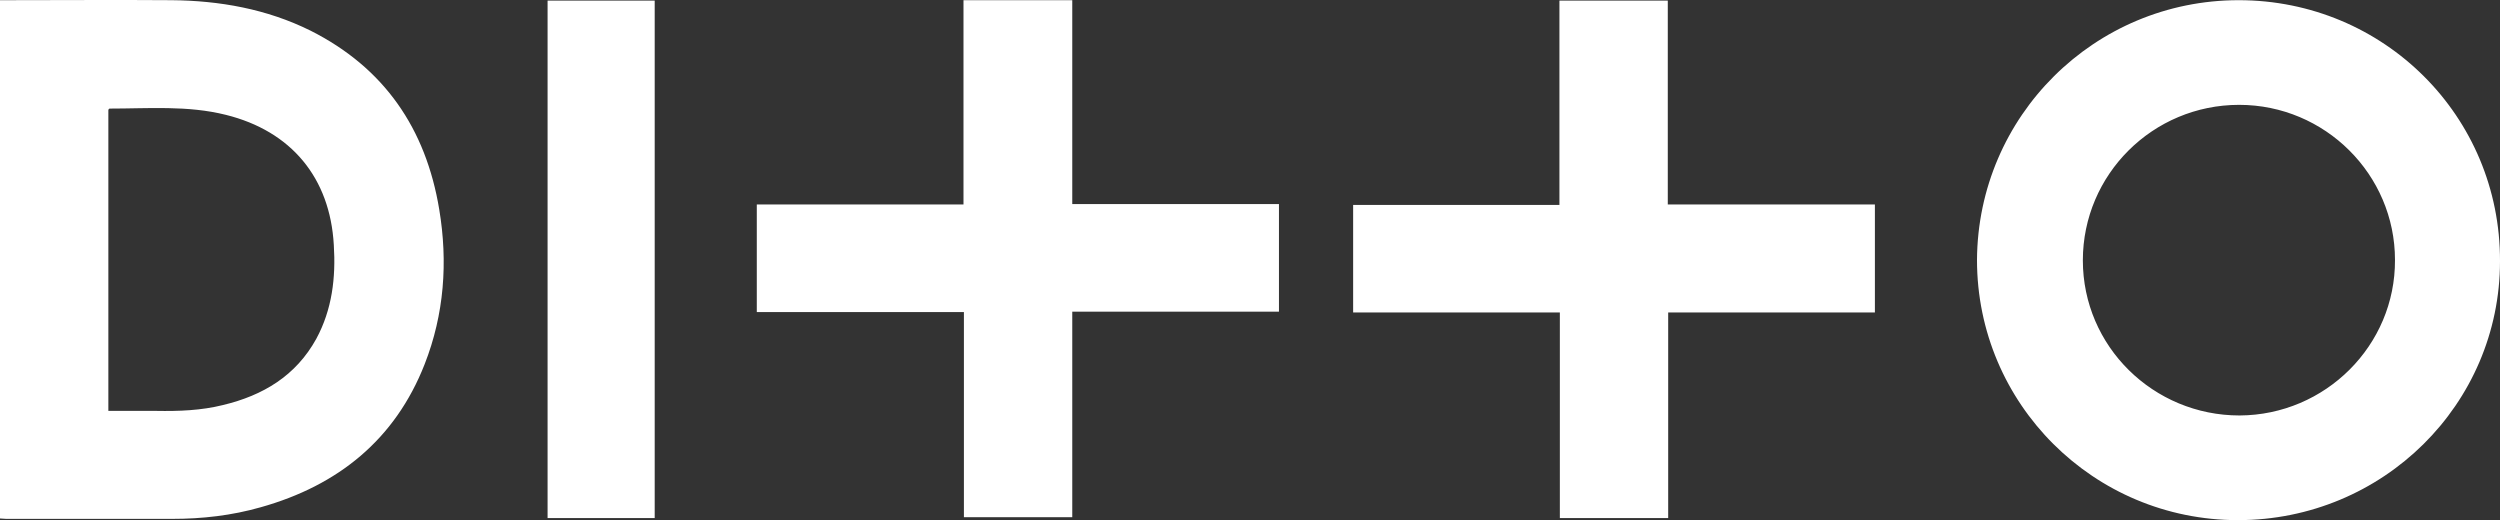 <svg width="149" height="31" viewBox="0 0 149 31" fill="none" xmlns="http://www.w3.org/2000/svg">
<rect x="0" y="0" width="149" height="31" fill="#333333" stroke="none"/>
<path d="M6.458 24.489C7.426 24.489 8.37 24.489 9.314 24.489C10.655 24.514 11.996 24.464 13.288 24.141C15.672 23.57 17.635 22.402 18.852 20.19C19.796 18.45 20.019 16.537 19.895 14.598C19.671 10.598 17.361 7.814 13.462 6.845C11.177 6.273 8.842 6.472 6.532 6.472C6.507 6.472 6.483 6.497 6.458 6.547V24.489V24.489ZM0 30.901V0.011H0.447C3.701 0.011 6.954 -0.014 10.208 0.011C13.089 0.036 15.896 0.533 18.504 1.825C22.9 4.037 25.384 7.665 26.179 12.486C26.7 15.617 26.477 18.724 25.309 21.706C23.546 26.204 20.143 28.937 15.548 30.23C13.81 30.727 12.046 30.925 10.258 30.925C6.954 30.925 3.676 30.925 0.373 30.925C0.248 30.925 0.124 30.901 0 30.901ZM142.741 15.493C142.741 10.399 138.568 6.249 133.452 6.249C128.31 6.249 124.138 10.399 124.138 15.518C124.138 20.637 128.335 24.762 133.477 24.762C138.593 24.738 142.766 20.587 142.741 15.493ZM133.427 0.011C142.07 0.011 149.025 6.92 149 15.568C149 24.091 142.021 31 133.377 31C124.783 31 117.829 24.067 117.829 15.493C117.879 6.92 124.833 0.011 133.427 0.011ZM57.424 18.599H45.105V12.188H57.424V0.011H63.907V12.163H76.226V18.575H63.907V30.826H57.449V18.599H57.424ZM111.744 18.624H99.424V30.876H92.967V18.624H80.647V12.213H92.942V0.036H99.4V12.188H111.744V18.624V18.624ZM39.02 30.876H32.636V0.036H39.02V30.876Z" fill="white"/>
</svg>
